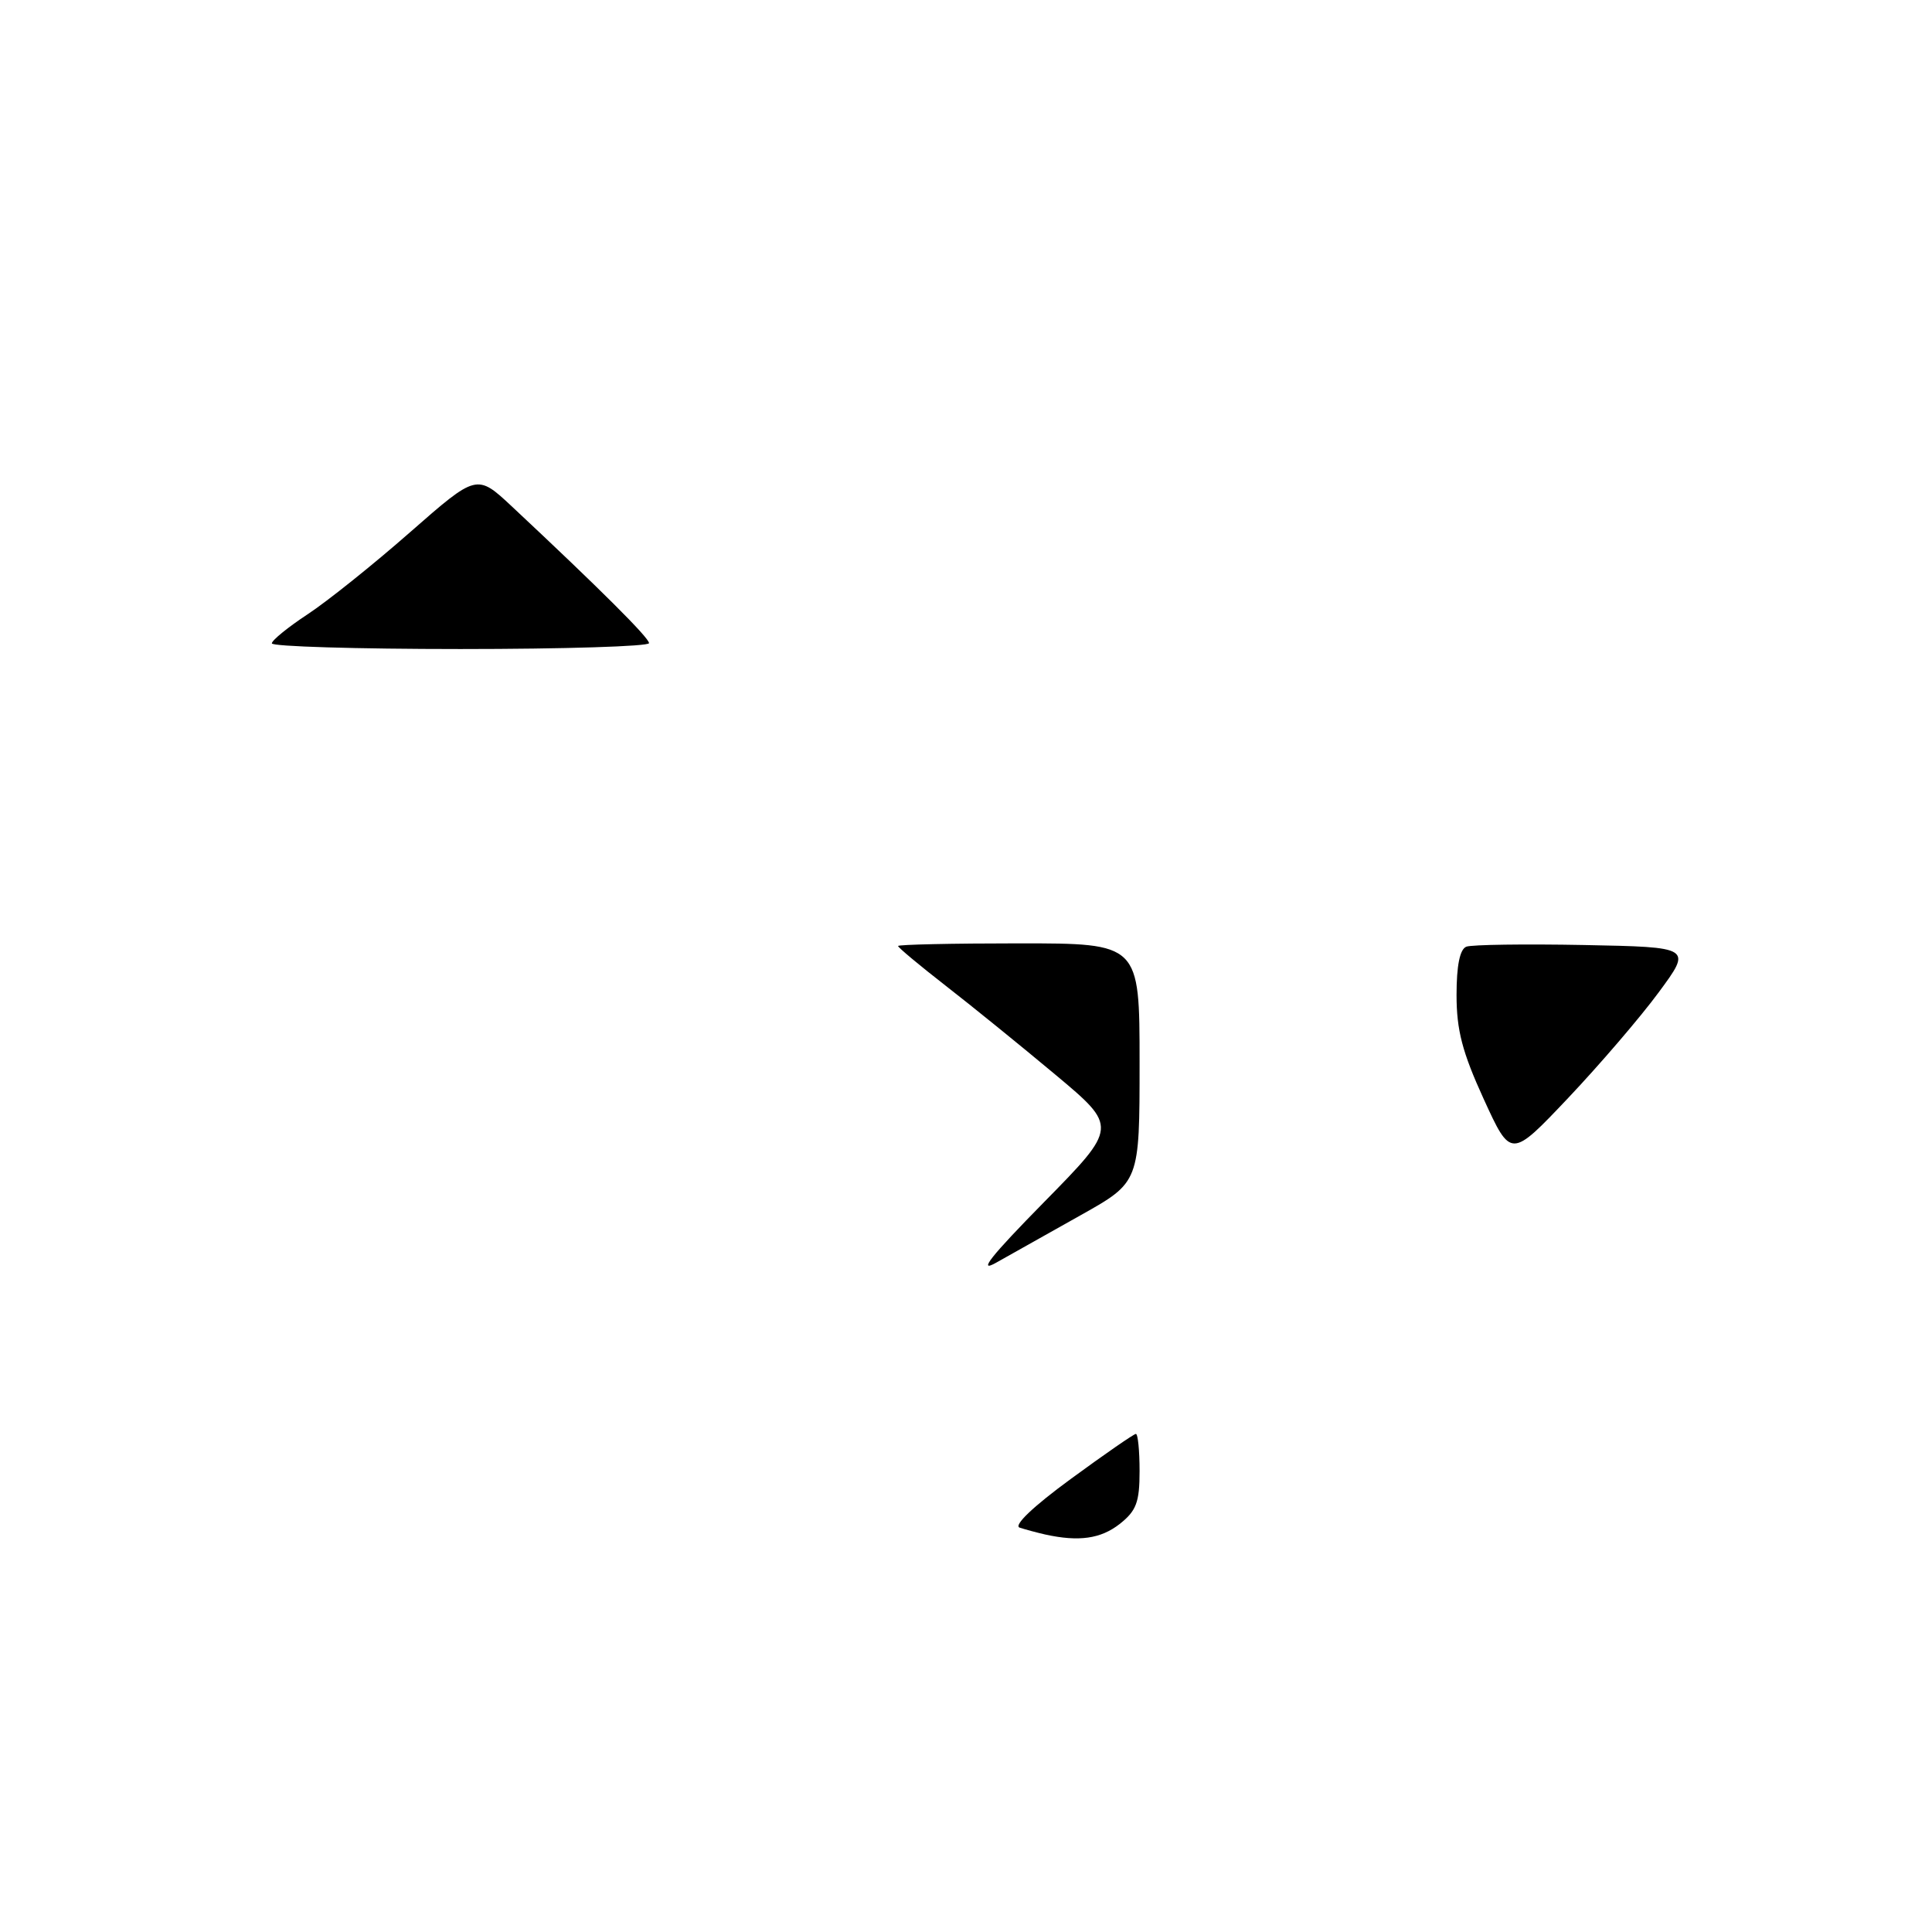 <?xml version="1.0" encoding="UTF-8" standalone="no"?>
<!DOCTYPE svg PUBLIC "-//W3C//DTD SVG 1.1//EN" "http://www.w3.org/Graphics/SVG/1.1/DTD/svg11.dtd" >
<svg xmlns="http://www.w3.org/2000/svg" xmlns:xlink="http://www.w3.org/1999/xlink" version="1.1" viewBox="0 0 256 256">
 <g >
 <path fill="currentColor"
d=" M 138.50 203.33 C 137.40 203.08 135.87 202.67 135.11 202.42 C 134.26 202.13 136.91 199.61 141.87 195.98 C 146.36 192.69 150.25 190.00 150.51 190.00 C 150.78 190.00 151.00 192.22 151.00 194.93 C 151.00 199.06 150.57 200.19 148.37 201.93 C 145.86 203.90 142.95 204.31 138.50 203.33 Z  M 138.32 159.31 C 148.13 149.33 148.13 149.33 139.82 142.38 C 135.24 138.55 128.69 133.24 125.25 130.57 C 121.81 127.89 119.00 125.55 119.00 125.35 C 119.00 125.16 126.20 125.00 135.00 125.00 C 151.00 125.00 151.00 125.00 151.00 140.82 C 151.00 156.64 151.00 156.64 143.25 160.99 C 138.99 163.38 133.93 166.22 132.00 167.31 C 129.49 168.73 131.28 166.47 138.32 159.31 Z  M 196.60 145.63 C 193.76 139.42 193.00 136.50 193.00 131.84 C 193.00 127.93 193.44 125.77 194.30 125.44 C 195.01 125.17 202.03 125.07 209.90 125.22 C 224.21 125.50 224.21 125.50 219.78 131.50 C 217.35 134.80 211.94 141.10 207.78 145.50 C 200.20 153.50 200.20 153.50 196.60 145.63 Z  M 36.02 85.25 C 36.03 84.84 38.17 83.10 40.77 81.39 C 43.37 79.68 49.48 74.79 54.34 70.52 C 63.18 62.77 63.18 62.77 67.84 67.12 C 79.52 78.05 86.00 84.51 86.00 85.22 C 86.00 85.65 74.75 86.00 61.00 86.00 C 47.25 86.00 36.01 85.66 36.02 85.25 Z "/>
</g>
</svg>